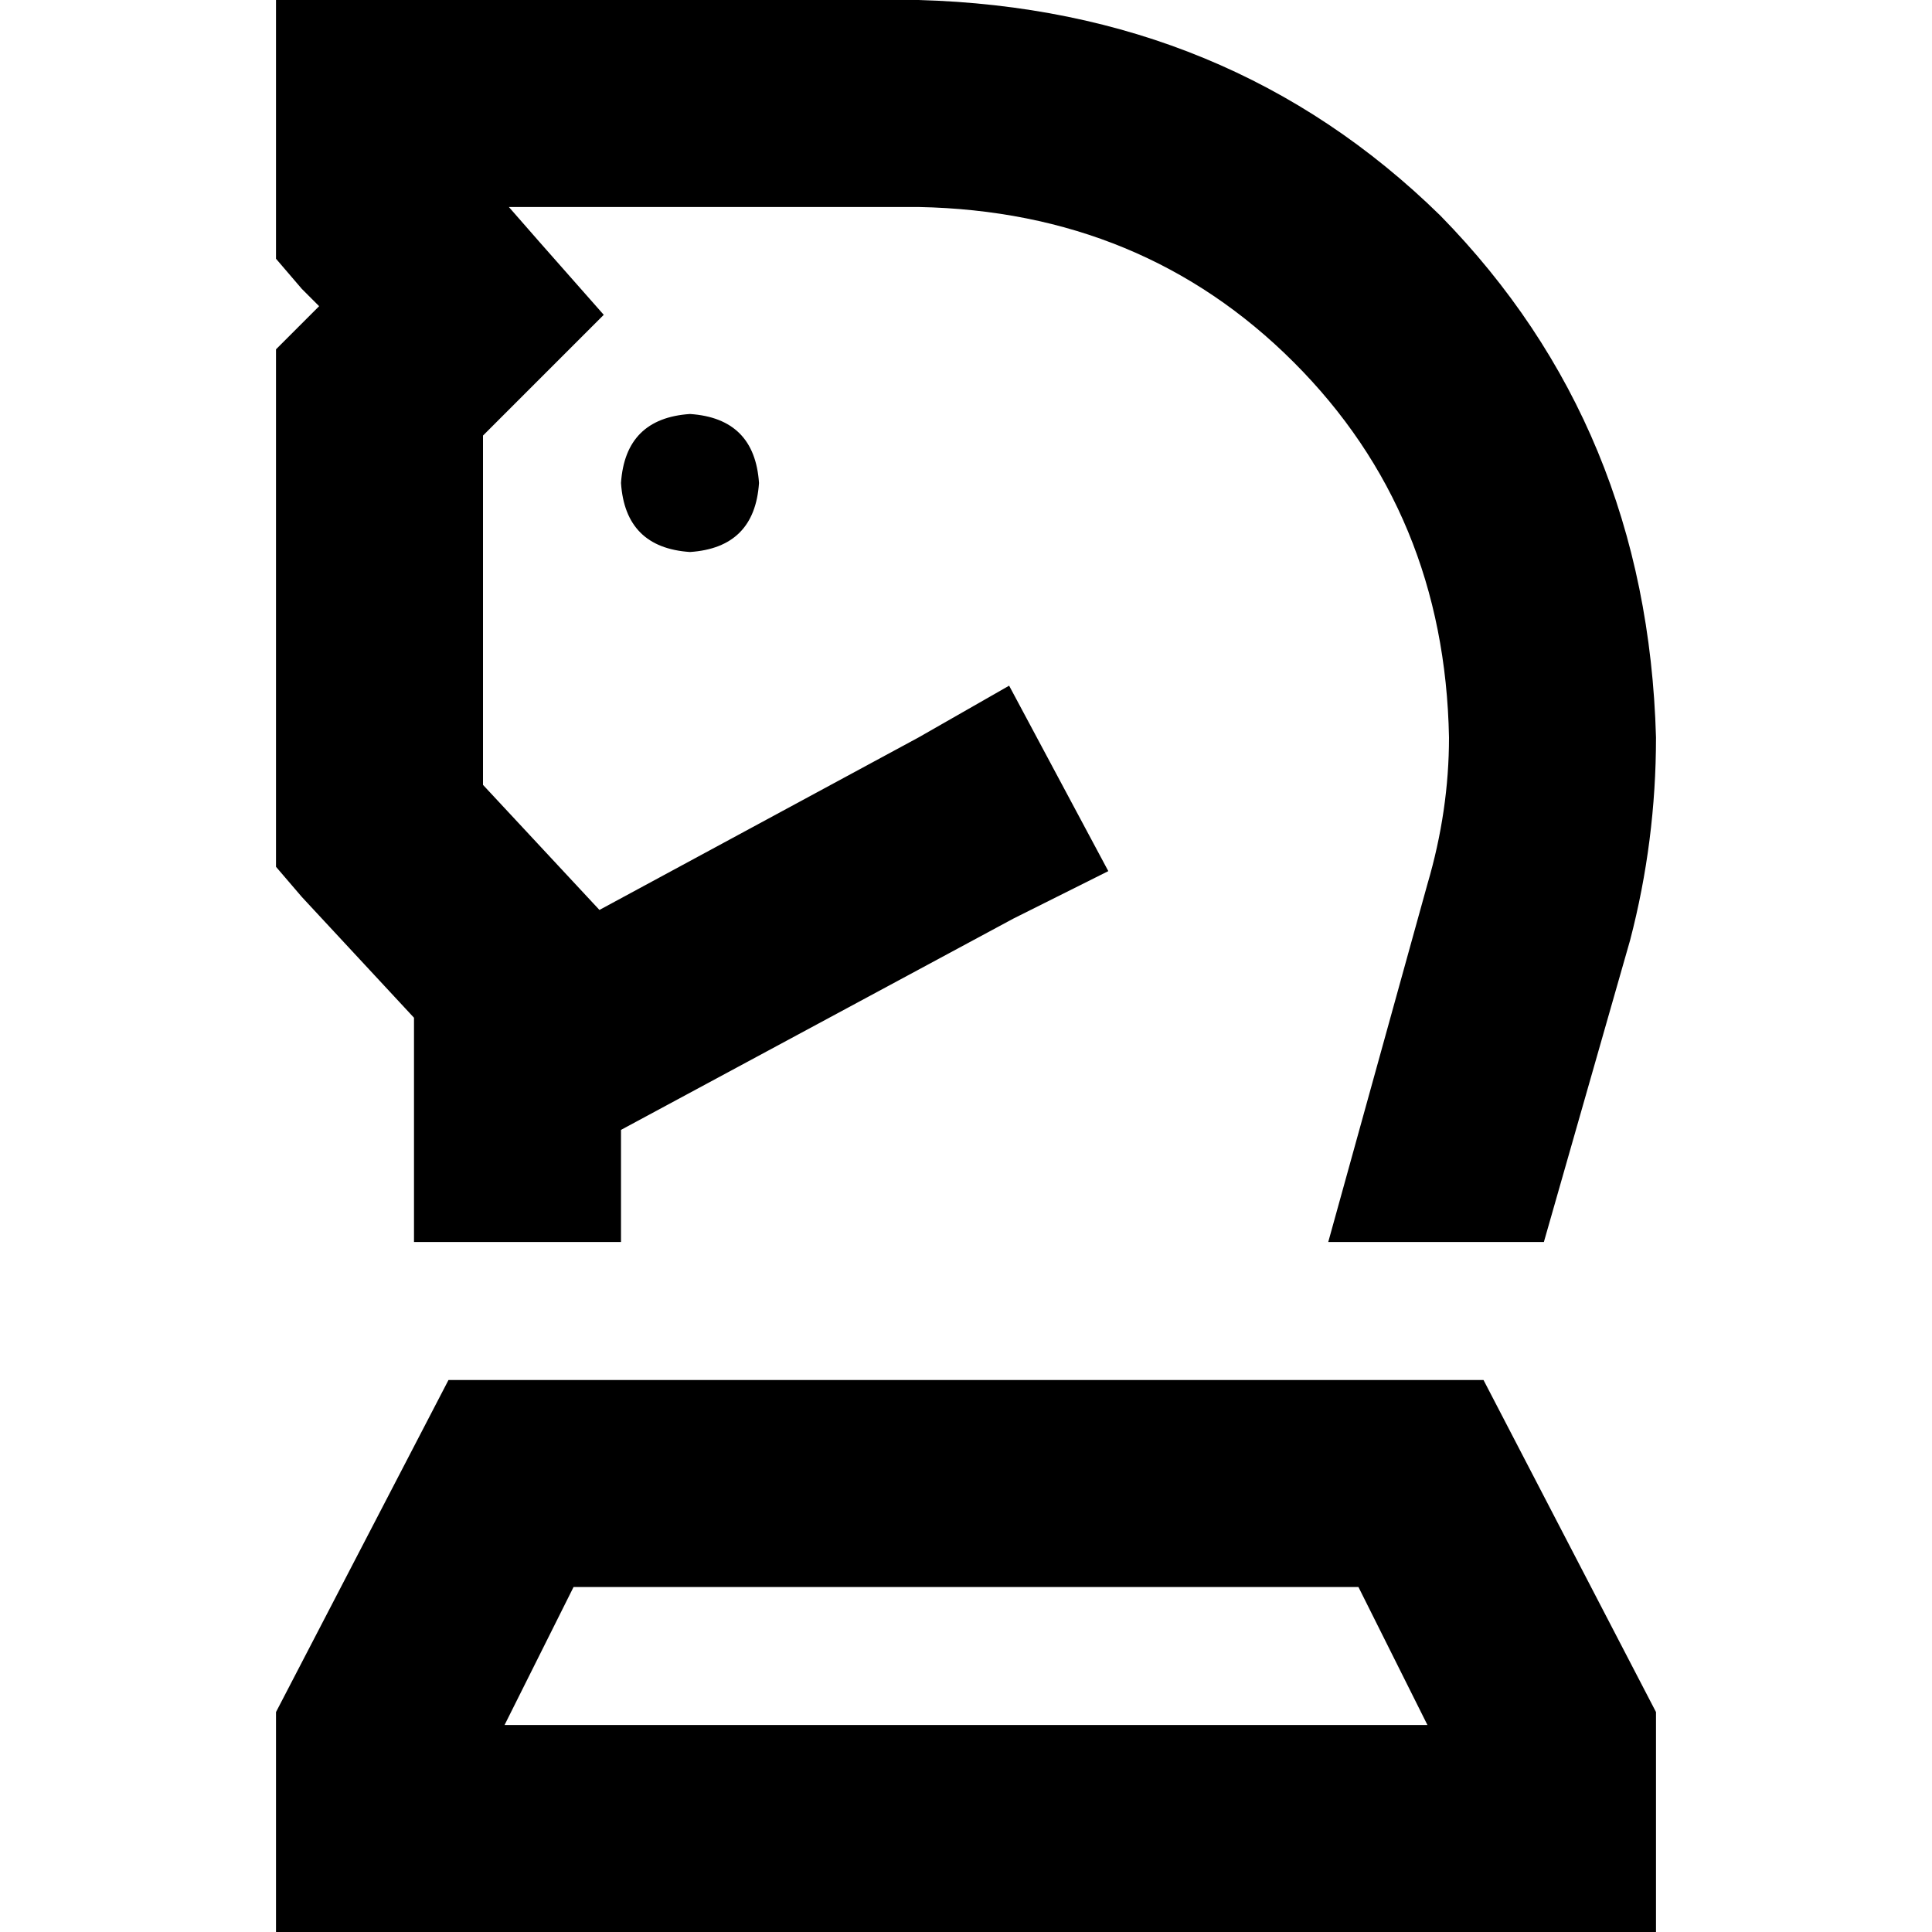 <svg xmlns="http://www.w3.org/2000/svg" viewBox="0 0 512 512">
  <path d="M 134.857 54.857 L 243.429 54.857 Q 302.857 56 342.857 96 Q 382.857 136 384 195.429 Q 384 214.857 378.286 234.286 L 352 329.143 L 409.143 329.143 L 432 249.143 Q 438.857 222.857 438.857 195.429 Q 436.571 113.143 381.714 57.143 Q 325.714 2.286 243.429 0 L 100.571 0 L 73.143 0 L 73.143 27.429 L 73.143 58.286 L 73.143 68.571 L 80 76.571 L 84.571 81.143 L 81.143 84.571 L 73.143 92.571 L 73.143 104 L 73.143 219.429 L 73.143 229.714 L 80 237.714 L 109.714 269.714 L 109.714 283.429 L 109.714 329.143 L 164.571 329.143 L 164.571 299.429 L 268.571 243.429 L 293.714 230.857 L 267.429 181.714 L 243.429 195.429 L 158.857 241.143 L 128 208 L 128 115.429 L 141.714 101.714 L 160 83.429 L 142.857 64 L 134.857 54.857 L 134.857 54.857 Z M 182.857 146.286 Q 200 145.143 201.143 128 Q 200 110.857 182.857 109.714 Q 165.714 110.857 164.571 128 Q 165.714 145.143 182.857 146.286 L 182.857 146.286 Z M 152 420.571 L 360 420.571 L 378.286 457.143 L 133.714 457.143 L 152 420.571 L 152 420.571 Z M 438.857 457.143 L 438.857 453.714 L 393.143 365.714 L 118.857 365.714 L 73.143 453.714 L 73.143 457.143 L 73.143 512 L 128 512 L 384 512 L 438.857 512 L 438.857 457.143 L 438.857 457.143 Z" />
</svg>